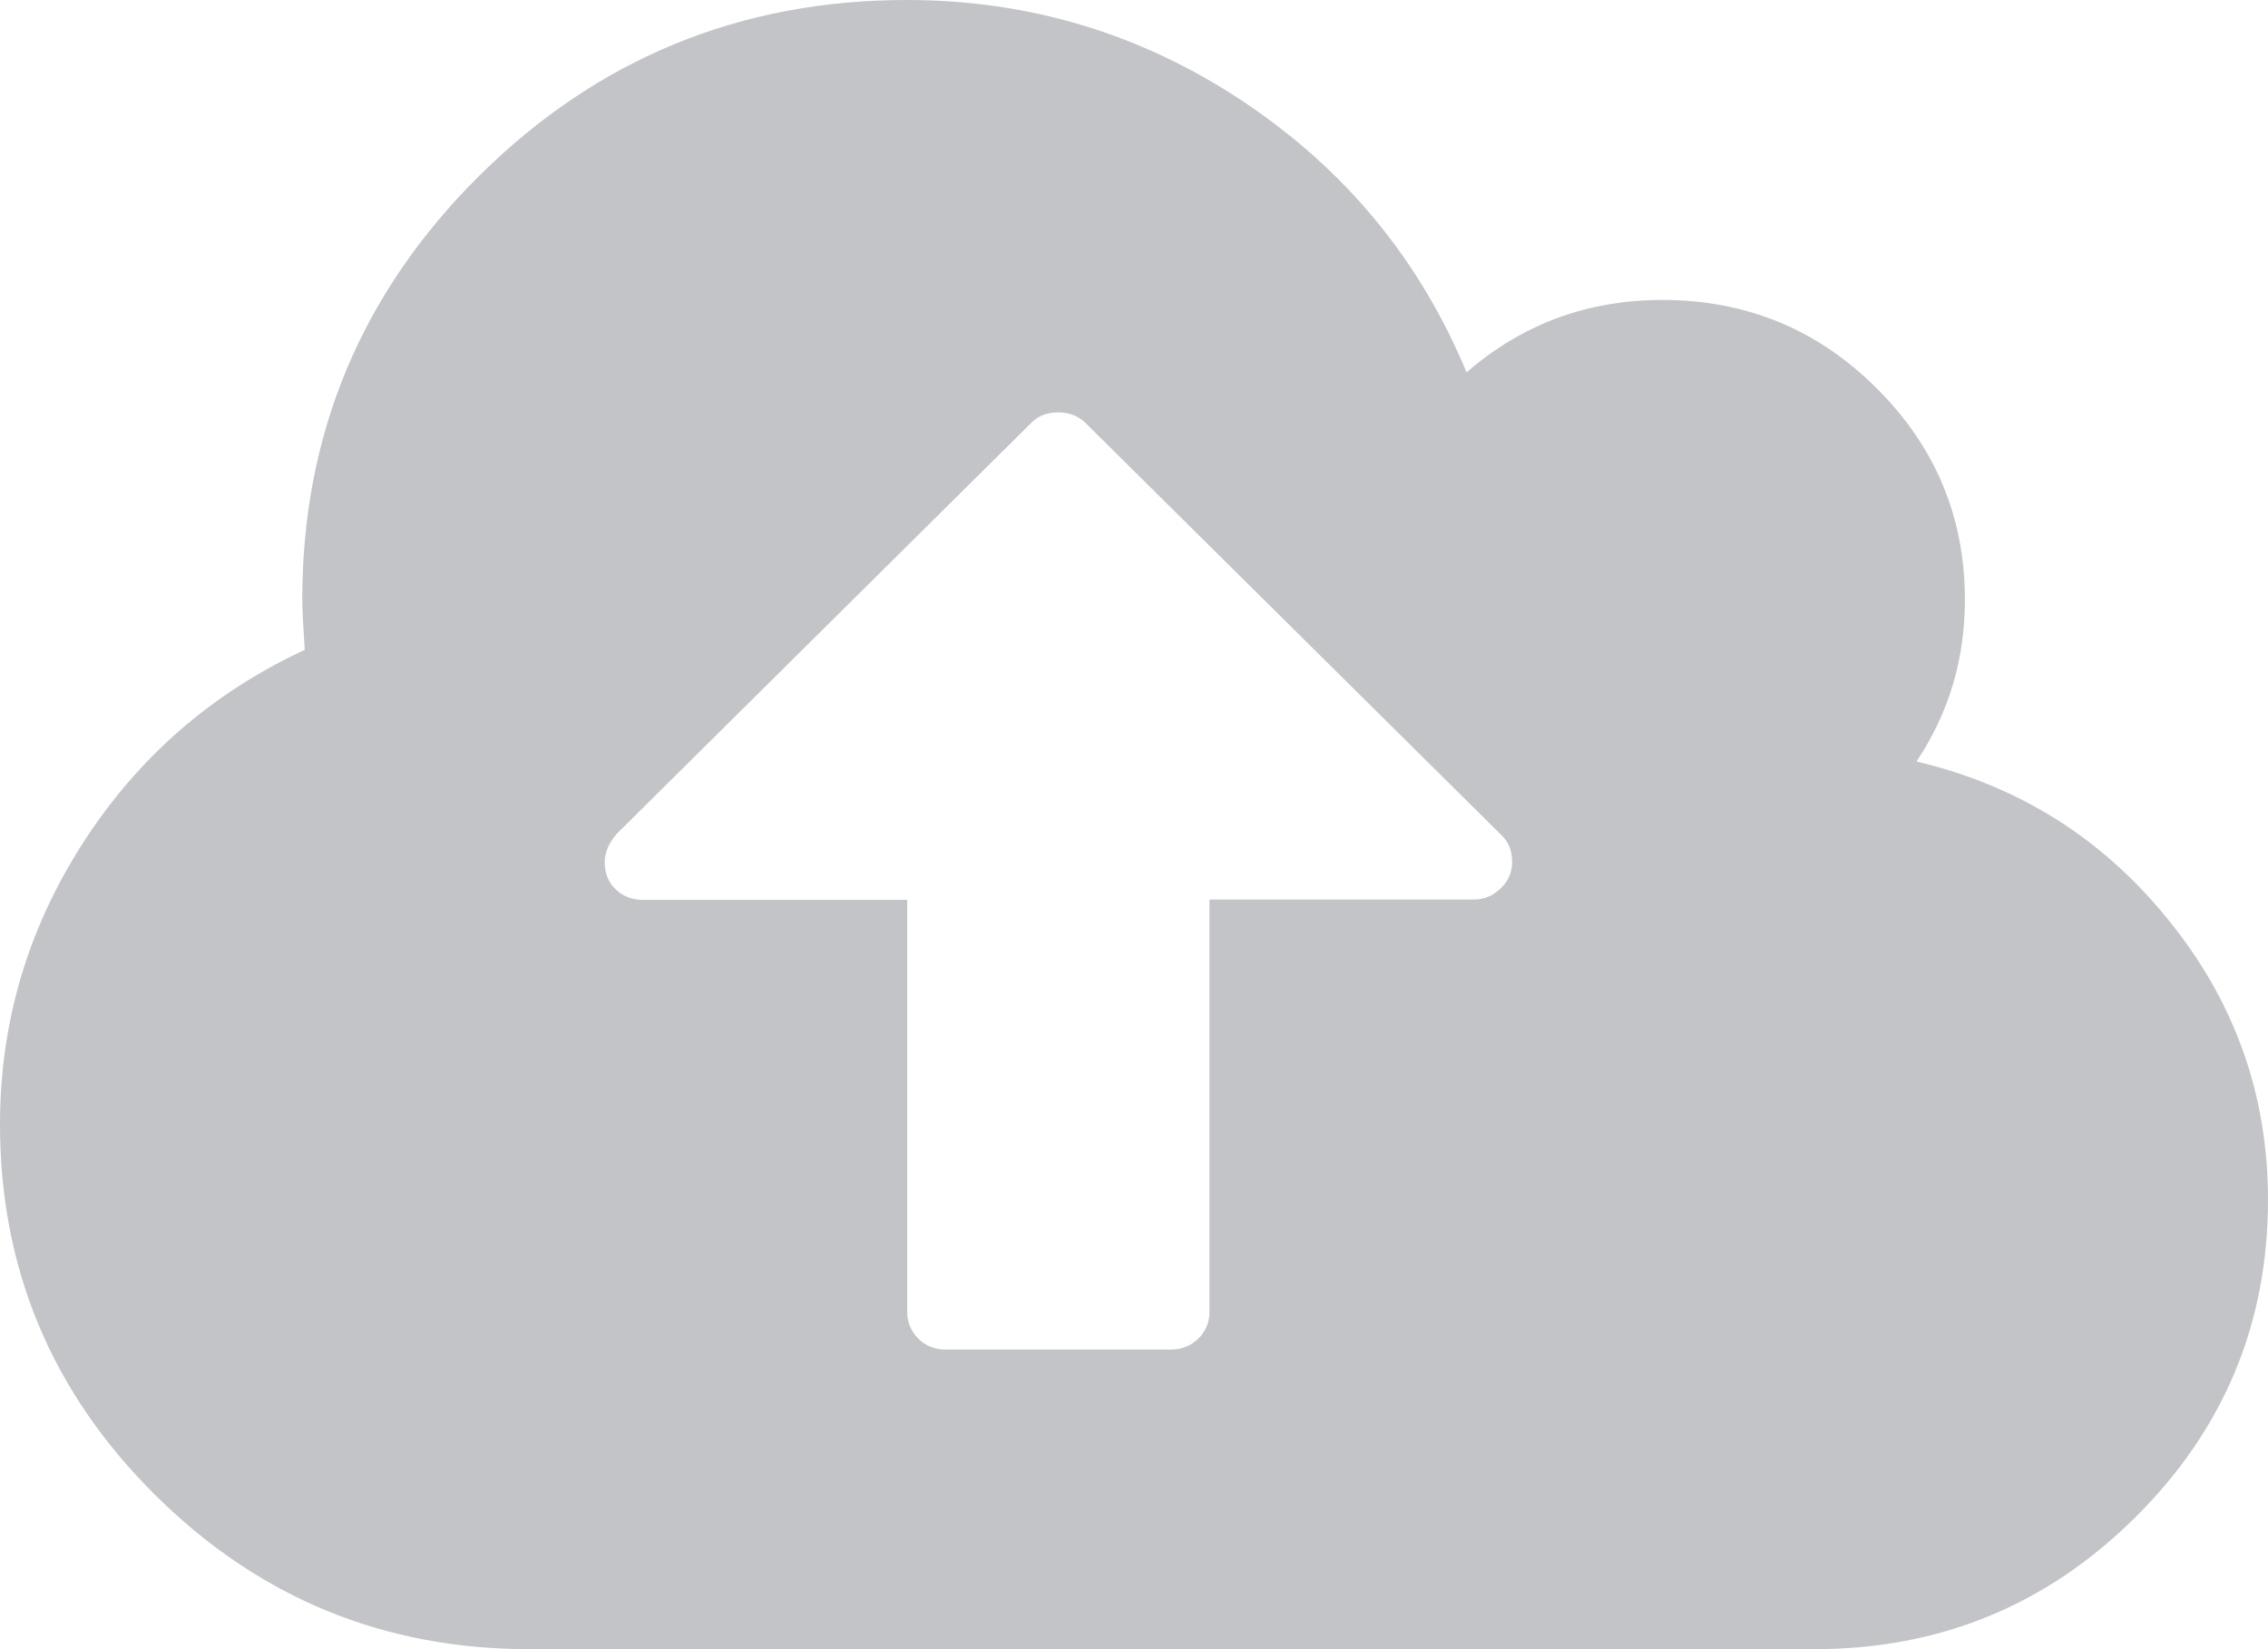 <?xml version="1.0" encoding="UTF-8"?>
<svg width="22px" height="16px" viewBox="0 0 22 16" version="1.1" xmlns="http://www.w3.org/2000/svg" xmlns:xlink="http://www.w3.org/1999/xlink">
    <title>上传</title>
    <g id="页面-1" stroke="none" stroke-width="1" fill="none" fill-rule="evenodd">
        <g id="插入音乐2" transform="translate(-137, -208)" fill="#C3C4C7" fill-rule="nonzero">
            <g id="自定义音乐链接" transform="translate(67, 200)">
                <g id="自定义" transform="translate(70, 8)">
                    <path d="M22,11.639 C22,12.845 21.571,13.87 20.71,14.724 C19.849,15.577 18.813,16 17.6,16 L5.134,16 C3.724,16 2.514,15.504 1.507,14.506 C0.503,13.51 0,12.313 0,10.908 C0,9.924 0.267,9.016 0.803,8.181 C1.339,7.347 2.057,6.722 2.956,6.305 C2.942,6.079 2.932,5.915 2.932,5.817 C2.932,4.211 3.506,2.839 4.65,1.704 C5.794,0.57 7.178,0 8.797,0 C9.988,0 11.08,0.33 12.067,0.99 C13.054,1.65 13.775,2.525 14.226,3.613 C14.768,3.142 15.403,2.91 16.126,2.91 C16.934,2.91 17.628,3.193 18.2,3.763 C18.774,4.333 19.06,5.018 19.06,5.82 C19.06,6.395 18.904,6.919 18.59,7.388 C19.583,7.622 20.397,8.135 21.035,8.926 C21.678,9.719 22,10.622 22,11.639 Z M14.668,8.364 C14.668,8.258 14.636,8.17 14.564,8.102 L10.53,4.104 C10.461,4.036 10.373,4.001 10.266,4.001 C10.159,4.001 10.07,4.033 10.002,4.104 L5.981,8.091 C5.904,8.181 5.866,8.274 5.866,8.364 C5.866,8.47 5.899,8.558 5.97,8.626 C6.039,8.694 6.127,8.73 6.234,8.73 L8.8,8.73 L8.8,12.73 C8.8,12.828 8.836,12.913 8.907,12.987 C8.979,13.057 9.067,13.093 9.166,13.093 L11.366,13.093 C11.465,13.093 11.55,13.057 11.624,12.987 C11.696,12.916 11.732,12.828 11.732,12.73 L11.732,8.727 L14.297,8.727 C14.396,8.727 14.482,8.691 14.556,8.62 C14.63,8.55 14.668,8.462 14.668,8.364 L14.668,8.364 Z" id="上传"></path>
                </g>
            </g>
        </g>
    </g>
</svg>